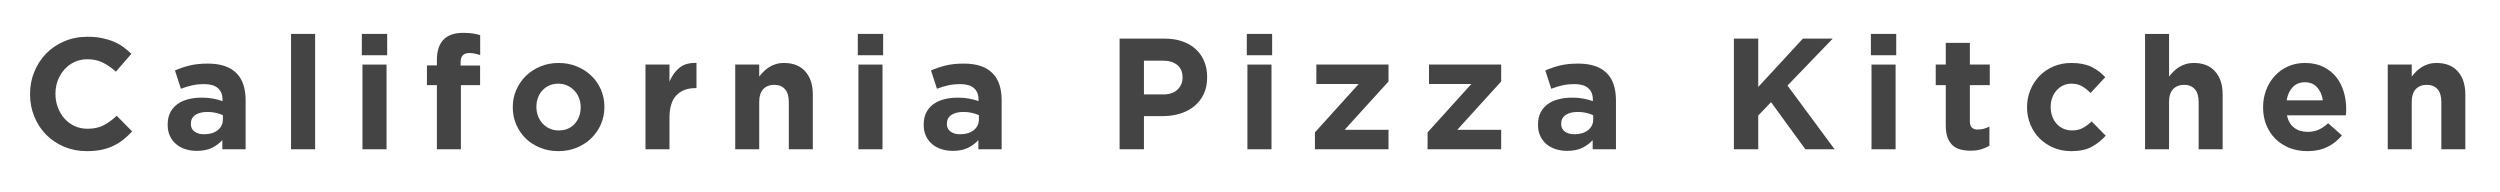 <svg xmlns="http://www.w3.org/2000/svg" xmlns:xlink="http://www.w3.org/1999/xlink" width="586" zoomAndPan="magnify" viewBox="0 0 439.5 33.75" height="45" preserveAspectRatio="xMidYMid meet" version="1.0"><defs><g/></defs><g fill="#444444" fill-opacity="1"><g transform="translate(3.812, 26.242)"><g><path d="M 11.453 0.328 C 10.023 0.328 8.695 0.07 7.469 -0.438 C 6.25 -0.957 5.191 -1.664 4.297 -2.562 C 3.41 -3.469 2.719 -4.531 2.219 -5.75 C 1.719 -6.969 1.469 -8.273 1.469 -9.672 L 1.469 -9.719 C 1.469 -11.113 1.719 -12.414 2.219 -13.625 C 2.719 -14.844 3.41 -15.91 4.297 -16.828 C 5.191 -17.742 6.258 -18.461 7.5 -18.984 C 8.738 -19.516 10.109 -19.781 11.609 -19.781 C 12.516 -19.781 13.344 -19.703 14.094 -19.547 C 14.844 -19.398 15.523 -19.195 16.141 -18.938 C 16.754 -18.688 17.316 -18.375 17.828 -18 C 18.348 -17.633 18.832 -17.227 19.281 -16.781 L 16.562 -13.641 C 15.801 -14.328 15.023 -14.863 14.234 -15.25 C 13.453 -15.633 12.566 -15.828 11.578 -15.828 C 10.766 -15.828 10.008 -15.672 9.312 -15.359 C 8.625 -15.047 8.031 -14.609 7.531 -14.047 C 7.031 -13.492 6.641 -12.852 6.359 -12.125 C 6.078 -11.395 5.938 -10.613 5.938 -9.781 L 5.938 -9.719 C 5.938 -8.883 6.078 -8.098 6.359 -7.359 C 6.641 -6.617 7.023 -5.969 7.516 -5.406 C 8.004 -4.852 8.594 -4.414 9.281 -4.094 C 9.977 -3.77 10.742 -3.609 11.578 -3.609 C 12.691 -3.609 13.633 -3.812 14.406 -4.219 C 15.176 -4.625 15.941 -5.18 16.703 -5.891 L 19.422 -3.141 C 18.922 -2.598 18.398 -2.113 17.859 -1.688 C 17.328 -1.27 16.738 -0.906 16.094 -0.594 C 15.457 -0.289 14.758 -0.062 14 0.094 C 13.238 0.25 12.391 0.328 11.453 0.328 Z M 11.453 0.328 "/></g></g></g><g fill="#444444" fill-opacity="1"><g transform="translate(28.477, 26.242)"><g><path d="M 6.109 0.281 C 5.41 0.281 4.75 0.18 4.125 -0.016 C 3.5 -0.211 2.957 -0.504 2.5 -0.891 C 2.039 -1.273 1.676 -1.75 1.406 -2.312 C 1.133 -2.883 1 -3.539 1 -4.281 L 1 -4.328 C 1 -5.148 1.145 -5.852 1.438 -6.438 C 1.738 -7.031 2.148 -7.52 2.672 -7.906 C 3.203 -8.301 3.832 -8.594 4.562 -8.781 C 5.301 -8.977 6.113 -9.078 7 -9.078 C 7.758 -9.078 8.422 -9.02 8.984 -8.906 C 9.547 -8.801 10.098 -8.656 10.641 -8.469 L 10.641 -8.719 C 10.641 -9.613 10.367 -10.289 9.828 -10.75 C 9.297 -11.219 8.504 -11.453 7.453 -11.453 C 6.629 -11.453 5.906 -11.379 5.281 -11.234 C 4.664 -11.098 4.016 -10.898 3.328 -10.641 L 2.281 -13.859 C 3.094 -14.211 3.941 -14.5 4.828 -14.719 C 5.723 -14.945 6.801 -15.062 8.062 -15.062 C 9.227 -15.062 10.223 -14.914 11.047 -14.625 C 11.867 -14.344 12.547 -13.93 13.078 -13.391 C 13.641 -12.836 14.051 -12.156 14.312 -11.344 C 14.57 -10.539 14.703 -9.641 14.703 -8.641 L 14.703 0 L 10.609 0 L 10.609 -1.609 C 10.086 -1.035 9.469 -0.578 8.75 -0.234 C 8.031 0.109 7.148 0.281 6.109 0.281 Z M 7.391 -2.641 C 8.391 -2.641 9.191 -2.879 9.797 -3.359 C 10.398 -3.836 10.703 -4.469 10.703 -5.25 L 10.703 -6 C 10.328 -6.164 9.91 -6.301 9.453 -6.406 C 9.004 -6.508 8.52 -6.562 8 -6.562 C 7.094 -6.562 6.379 -6.383 5.859 -6.031 C 5.336 -5.676 5.078 -5.164 5.078 -4.5 L 5.078 -4.438 C 5.078 -3.863 5.289 -3.422 5.719 -3.109 C 6.145 -2.797 6.703 -2.641 7.391 -2.641 Z M 7.391 -2.641 "/></g></g></g><g fill="#444444" fill-opacity="1"><g transform="translate(49.087, 26.242)"><g><path d="M 2.078 -20.281 L 6.312 -20.281 L 6.312 0 L 2.078 0 Z M 2.078 -20.281 "/></g></g></g><g fill="#444444" fill-opacity="1"><g transform="translate(61.642, 26.242)"><g><path d="M 1.969 -20.281 L 6.422 -20.281 L 6.422 -16.531 L 1.969 -16.531 Z M 2.078 -14.891 L 6.312 -14.891 L 6.312 0 L 2.078 0 Z M 2.078 -14.891 "/></g></g></g><g fill="#444444" fill-opacity="1"><g transform="translate(74.197, 26.242)"><g><path d="M 2.609 -11.281 L 0.859 -11.281 L 0.859 -14.75 L 2.609 -14.75 L 2.609 -15.703 C 2.609 -17.305 3.008 -18.508 3.812 -19.312 C 4.582 -20.082 5.719 -20.469 7.219 -20.469 C 7.883 -20.469 8.453 -20.43 8.922 -20.359 C 9.398 -20.285 9.832 -20.188 10.219 -20.062 L 10.219 -16.562 C 9.906 -16.664 9.598 -16.75 9.297 -16.812 C 9.004 -16.883 8.676 -16.922 8.312 -16.922 C 7.289 -16.922 6.781 -16.383 6.781 -15.312 L 6.781 -14.719 L 10.203 -14.719 L 10.203 -11.281 L 6.828 -11.281 L 6.828 0 L 2.609 0 Z M 2.609 -11.281 "/></g></g></g><g fill="#444444" fill-opacity="1"><g transform="translate(88.974, 26.242)"><g><path d="M 9.203 0.328 C 8.047 0.328 6.977 0.129 6 -0.266 C 5.02 -0.66 4.172 -1.203 3.453 -1.891 C 2.742 -2.586 2.188 -3.406 1.781 -4.344 C 1.375 -5.281 1.172 -6.285 1.172 -7.359 L 1.172 -7.422 C 1.172 -8.492 1.375 -9.492 1.781 -10.422 C 2.188 -11.359 2.75 -12.18 3.469 -12.891 C 4.195 -13.598 5.051 -14.156 6.031 -14.562 C 7.008 -14.969 8.082 -15.172 9.25 -15.172 C 10.395 -15.172 11.457 -14.969 12.438 -14.562 C 13.426 -14.164 14.273 -13.617 14.984 -12.922 C 15.703 -12.234 16.266 -11.422 16.672 -10.484 C 17.078 -9.547 17.281 -8.539 17.281 -7.469 L 17.281 -7.422 C 17.281 -6.348 17.078 -5.344 16.672 -4.406 C 16.266 -3.469 15.695 -2.645 14.969 -1.938 C 14.25 -1.238 13.398 -0.688 12.422 -0.281 C 11.441 0.125 10.367 0.328 9.203 0.328 Z M 9.25 -3.312 C 9.863 -3.312 10.406 -3.414 10.875 -3.625 C 11.344 -3.832 11.742 -4.125 12.078 -4.5 C 12.41 -4.875 12.664 -5.305 12.844 -5.797 C 13.02 -6.285 13.109 -6.805 13.109 -7.359 L 13.109 -7.422 C 13.109 -7.973 13.016 -8.492 12.828 -8.984 C 12.648 -9.473 12.383 -9.906 12.031 -10.281 C 11.676 -10.664 11.258 -10.969 10.781 -11.188 C 10.301 -11.414 9.773 -11.531 9.203 -11.531 C 8.586 -11.531 8.039 -11.422 7.562 -11.203 C 7.094 -10.992 6.691 -10.703 6.359 -10.328 C 6.023 -9.961 5.77 -9.535 5.594 -9.047 C 5.414 -8.555 5.328 -8.031 5.328 -7.469 L 5.328 -7.422 C 5.328 -6.859 5.422 -6.332 5.609 -5.844 C 5.797 -5.352 6.062 -4.914 6.406 -4.531 C 6.758 -4.156 7.172 -3.859 7.641 -3.641 C 8.117 -3.422 8.656 -3.312 9.25 -3.312 Z M 9.25 -3.312 "/></g></g></g><g fill="#444444" fill-opacity="1"><g transform="translate(111.584, 26.242)"><g><path d="M 1.891 -14.891 L 6.109 -14.891 L 6.109 -11.891 C 6.535 -12.91 7.117 -13.723 7.859 -14.328 C 8.598 -14.941 9.598 -15.223 10.859 -15.172 L 10.859 -10.75 L 10.641 -10.75 C 9.234 -10.75 8.125 -10.32 7.312 -9.469 C 6.508 -8.625 6.109 -7.301 6.109 -5.5 L 6.109 0 L 1.891 0 Z M 1.891 -14.891 "/></g></g></g><g fill="#444444" fill-opacity="1"><g transform="translate(127.361, 26.242)"><g><path d="M 1.891 -14.891 L 6.109 -14.891 L 6.109 -12.781 C 6.348 -13.094 6.609 -13.391 6.891 -13.672 C 7.18 -13.961 7.504 -14.219 7.859 -14.438 C 8.211 -14.664 8.602 -14.844 9.031 -14.969 C 9.457 -15.102 9.938 -15.172 10.469 -15.172 C 12.082 -15.172 13.328 -14.676 14.203 -13.688 C 15.086 -12.707 15.531 -11.359 15.531 -9.641 L 15.531 0 L 11.312 0 L 11.312 -8.312 C 11.312 -9.312 11.086 -10.062 10.641 -10.562 C 10.191 -11.07 9.562 -11.328 8.75 -11.328 C 7.938 -11.328 7.289 -11.07 6.812 -10.562 C 6.344 -10.062 6.109 -9.312 6.109 -8.312 L 6.109 0 L 1.891 0 Z M 1.891 -14.891 "/></g></g></g><g fill="#444444" fill-opacity="1"><g transform="translate(148.832, 26.242)"><g><path d="M 1.969 -20.281 L 6.422 -20.281 L 6.422 -16.531 L 1.969 -16.531 Z M 2.078 -14.891 L 6.312 -14.891 L 6.312 0 L 2.078 0 Z M 2.078 -14.891 "/></g></g></g><g fill="#444444" fill-opacity="1"><g transform="translate(161.387, 26.242)"><g><path d="M 6.109 0.281 C 5.41 0.281 4.75 0.18 4.125 -0.016 C 3.5 -0.211 2.957 -0.504 2.5 -0.891 C 2.039 -1.273 1.676 -1.75 1.406 -2.312 C 1.133 -2.883 1 -3.539 1 -4.281 L 1 -4.328 C 1 -5.148 1.145 -5.852 1.438 -6.438 C 1.738 -7.031 2.148 -7.52 2.672 -7.906 C 3.203 -8.301 3.832 -8.594 4.562 -8.781 C 5.301 -8.977 6.113 -9.078 7 -9.078 C 7.758 -9.078 8.422 -9.02 8.984 -8.906 C 9.547 -8.801 10.098 -8.656 10.641 -8.469 L 10.641 -8.719 C 10.641 -9.613 10.367 -10.289 9.828 -10.75 C 9.297 -11.219 8.504 -11.453 7.453 -11.453 C 6.629 -11.453 5.906 -11.379 5.281 -11.234 C 4.664 -11.098 4.016 -10.898 3.328 -10.641 L 2.281 -13.859 C 3.094 -14.211 3.941 -14.5 4.828 -14.719 C 5.723 -14.945 6.801 -15.062 8.062 -15.062 C 9.227 -15.062 10.223 -14.914 11.047 -14.625 C 11.867 -14.344 12.547 -13.93 13.078 -13.391 C 13.641 -12.836 14.051 -12.156 14.312 -11.344 C 14.57 -10.539 14.703 -9.641 14.703 -8.641 L 14.703 0 L 10.609 0 L 10.609 -1.609 C 10.086 -1.035 9.469 -0.578 8.75 -0.234 C 8.031 0.109 7.148 0.281 6.109 0.281 Z M 7.391 -2.641 C 8.391 -2.641 9.191 -2.879 9.797 -3.359 C 10.398 -3.836 10.703 -4.469 10.703 -5.25 L 10.703 -6 C 10.328 -6.164 9.91 -6.301 9.453 -6.406 C 9.004 -6.508 8.52 -6.562 8 -6.562 C 7.094 -6.562 6.379 -6.383 5.859 -6.031 C 5.336 -5.676 5.078 -5.164 5.078 -4.5 L 5.078 -4.438 C 5.078 -3.863 5.289 -3.422 5.719 -3.109 C 6.145 -2.797 6.703 -2.641 7.391 -2.641 Z M 7.391 -2.641 "/></g></g></g><g fill="#444444" fill-opacity="1"><g transform="translate(181.997, 26.242)"><g/></g></g><g fill="#444444" fill-opacity="1"><g transform="translate(194.497, 26.242)"><g><path d="M 2.328 -19.453 L 10.281 -19.453 C 11.445 -19.453 12.488 -19.285 13.406 -18.953 C 14.32 -18.629 15.098 -18.172 15.734 -17.578 C 16.379 -16.992 16.867 -16.285 17.203 -15.453 C 17.547 -14.629 17.719 -13.719 17.719 -12.719 L 17.719 -12.672 C 17.719 -11.535 17.516 -10.539 17.109 -9.688 C 16.703 -8.844 16.141 -8.129 15.422 -7.547 C 14.711 -6.973 13.879 -6.539 12.922 -6.25 C 11.973 -5.969 10.953 -5.828 9.859 -5.828 L 6.609 -5.828 L 6.609 0 L 2.328 0 Z M 10 -9.641 C 11.07 -9.641 11.906 -9.922 12.5 -10.484 C 13.094 -11.047 13.391 -11.742 13.391 -12.578 L 13.391 -12.641 C 13.391 -13.598 13.078 -14.328 12.453 -14.828 C 11.836 -15.328 10.992 -15.578 9.922 -15.578 L 6.609 -15.578 L 6.609 -9.641 Z M 10 -9.641 "/></g></g></g><g fill="#444444" fill-opacity="1"><g transform="translate(217.218, 26.242)"><g><path d="M 1.969 -20.281 L 6.422 -20.281 L 6.422 -16.531 L 1.969 -16.531 Z M 2.078 -14.891 L 6.312 -14.891 L 6.312 0 L 2.078 0 Z M 2.078 -14.891 "/></g></g></g><g fill="#444444" fill-opacity="1"><g transform="translate(229.773, 26.242)"><g><path d="M 1.391 -2.969 L 9.078 -11.469 L 1.641 -11.469 L 1.641 -14.891 L 14.328 -14.891 L 14.328 -11.922 L 6.609 -3.422 L 14.328 -3.422 L 14.328 0 L 1.391 0 Z M 1.391 -2.969 "/></g></g></g><g fill="#444444" fill-opacity="1"><g transform="translate(249.577, 26.242)"><g><path d="M 1.391 -2.969 L 9.078 -11.469 L 1.641 -11.469 L 1.641 -14.891 L 14.328 -14.891 L 14.328 -11.922 L 6.609 -3.422 L 14.328 -3.422 L 14.328 0 L 1.391 0 Z M 1.391 -2.969 "/></g></g></g><g fill="#444444" fill-opacity="1"><g transform="translate(269.382, 26.242)"><g><path d="M 6.109 0.281 C 5.41 0.281 4.75 0.18 4.125 -0.016 C 3.5 -0.211 2.957 -0.504 2.5 -0.891 C 2.039 -1.273 1.676 -1.75 1.406 -2.312 C 1.133 -2.883 1 -3.539 1 -4.281 L 1 -4.328 C 1 -5.148 1.145 -5.852 1.438 -6.438 C 1.738 -7.031 2.148 -7.52 2.672 -7.906 C 3.203 -8.301 3.832 -8.594 4.562 -8.781 C 5.301 -8.977 6.113 -9.078 7 -9.078 C 7.758 -9.078 8.422 -9.02 8.984 -8.906 C 9.547 -8.801 10.098 -8.656 10.641 -8.469 L 10.641 -8.719 C 10.641 -9.613 10.367 -10.289 9.828 -10.75 C 9.297 -11.219 8.504 -11.453 7.453 -11.453 C 6.629 -11.453 5.906 -11.379 5.281 -11.234 C 4.664 -11.098 4.016 -10.898 3.328 -10.641 L 2.281 -13.859 C 3.094 -14.211 3.941 -14.5 4.828 -14.719 C 5.723 -14.945 6.801 -15.062 8.062 -15.062 C 9.227 -15.062 10.223 -14.914 11.047 -14.625 C 11.867 -14.344 12.547 -13.93 13.078 -13.391 C 13.641 -12.836 14.051 -12.156 14.312 -11.344 C 14.57 -10.539 14.703 -9.641 14.703 -8.641 L 14.703 0 L 10.609 0 L 10.609 -1.609 C 10.086 -1.035 9.469 -0.578 8.75 -0.234 C 8.031 0.109 7.148 0.281 6.109 0.281 Z M 7.391 -2.641 C 8.391 -2.641 9.191 -2.879 9.797 -3.359 C 10.398 -3.836 10.703 -4.469 10.703 -5.25 L 10.703 -6 C 10.328 -6.164 9.91 -6.301 9.453 -6.406 C 9.004 -6.508 8.52 -6.562 8 -6.562 C 7.094 -6.562 6.379 -6.383 5.859 -6.031 C 5.336 -5.676 5.078 -5.164 5.078 -4.5 L 5.078 -4.438 C 5.078 -3.863 5.289 -3.422 5.719 -3.109 C 6.145 -2.797 6.703 -2.641 7.391 -2.641 Z M 7.391 -2.641 "/></g></g></g><g fill="#444444" fill-opacity="1"><g transform="translate(289.992, 26.242)"><g/></g></g><g fill="#444444" fill-opacity="1"><g transform="translate(302.491, 26.242)"><g><path d="M 2.328 -19.453 L 6.609 -19.453 L 6.609 -10.953 L 14.453 -19.453 L 19.703 -19.453 L 11.75 -11.203 L 20.031 0 L 14.891 0 L 8.859 -8.281 L 6.609 -5.938 L 6.609 0 L 2.328 0 Z M 2.328 -19.453 "/></g></g></g><g fill="#444444" fill-opacity="1"><g transform="translate(326.934, 26.242)"><g><path d="M 1.969 -20.281 L 6.422 -20.281 L 6.422 -16.531 L 1.969 -16.531 Z M 2.078 -14.891 L 6.312 -14.891 L 6.312 0 L 2.078 0 Z M 2.078 -14.891 "/></g></g></g><g fill="#444444" fill-opacity="1"><g transform="translate(339.49, 26.242)"><g><path d="M 6.922 0.25 C 6.266 0.25 5.672 0.176 5.141 0.031 C 4.617 -0.102 4.164 -0.344 3.781 -0.688 C 3.406 -1.039 3.109 -1.5 2.891 -2.062 C 2.68 -2.633 2.578 -3.352 2.578 -4.219 L 2.578 -11.281 L 0.812 -11.281 L 0.812 -14.891 L 2.578 -14.891 L 2.578 -18.703 L 6.812 -18.703 L 6.812 -14.891 L 10.312 -14.891 L 10.312 -11.281 L 6.812 -11.281 L 6.812 -4.922 C 6.812 -3.953 7.266 -3.469 8.172 -3.469 C 8.91 -3.469 9.602 -3.645 10.25 -4 L 10.25 -0.609 C 9.801 -0.348 9.305 -0.141 8.766 0.016 C 8.234 0.172 7.617 0.25 6.922 0.25 Z M 6.922 0.25 "/></g></g></g><g fill="#444444" fill-opacity="1"><g transform="translate(355.183, 26.242)"><g><path d="M 8.922 0.328 C 7.805 0.328 6.77 0.125 5.812 -0.281 C 4.863 -0.688 4.047 -1.234 3.359 -1.922 C 2.672 -2.617 2.133 -3.438 1.75 -4.375 C 1.363 -5.312 1.172 -6.305 1.172 -7.359 L 1.172 -7.422 C 1.172 -8.473 1.363 -9.469 1.75 -10.406 C 2.133 -11.352 2.672 -12.18 3.359 -12.891 C 4.047 -13.598 4.863 -14.156 5.812 -14.562 C 6.77 -14.969 7.82 -15.172 8.969 -15.172 C 10.375 -15.172 11.539 -14.945 12.469 -14.5 C 13.395 -14.051 14.211 -13.441 14.922 -12.672 L 12.328 -9.891 C 11.848 -10.391 11.352 -10.785 10.844 -11.078 C 10.332 -11.379 9.703 -11.531 8.953 -11.531 C 8.41 -11.531 7.922 -11.422 7.484 -11.203 C 7.047 -10.992 6.664 -10.703 6.344 -10.328 C 6.02 -9.961 5.77 -9.535 5.594 -9.047 C 5.414 -8.555 5.328 -8.031 5.328 -7.469 L 5.328 -7.422 C 5.328 -6.848 5.414 -6.312 5.594 -5.812 C 5.77 -5.312 6.023 -4.875 6.359 -4.5 C 6.691 -4.125 7.086 -3.832 7.547 -3.625 C 8.016 -3.414 8.535 -3.312 9.109 -3.312 C 9.816 -3.312 10.43 -3.453 10.953 -3.734 C 11.484 -4.023 12.008 -4.41 12.531 -4.891 L 15 -2.391 C 14.281 -1.586 13.457 -0.93 12.531 -0.422 C 11.602 0.078 10.398 0.328 8.922 0.328 Z M 8.922 0.328 "/></g></g></g><g fill="#444444" fill-opacity="1"><g transform="translate(375.21, 26.242)"><g><path d="M 1.891 -20.281 L 6.109 -20.281 L 6.109 -12.781 C 6.348 -13.094 6.609 -13.391 6.891 -13.672 C 7.18 -13.961 7.504 -14.219 7.859 -14.438 C 8.211 -14.664 8.602 -14.844 9.031 -14.969 C 9.457 -15.102 9.938 -15.172 10.469 -15.172 C 12.082 -15.172 13.328 -14.676 14.203 -13.688 C 15.086 -12.707 15.531 -11.359 15.531 -9.641 L 15.531 0 L 11.312 0 L 11.312 -8.312 C 11.312 -9.312 11.086 -10.062 10.641 -10.562 C 10.191 -11.07 9.562 -11.328 8.75 -11.328 C 7.938 -11.328 7.289 -11.07 6.812 -10.562 C 6.344 -10.062 6.109 -9.312 6.109 -8.312 L 6.109 0 L 1.891 0 Z M 1.891 -20.281 "/></g></g></g><g fill="#444444" fill-opacity="1"><g transform="translate(396.681, 26.242)"><g><path d="M 8.953 0.328 C 7.836 0.328 6.801 0.145 5.844 -0.219 C 4.895 -0.594 4.07 -1.117 3.375 -1.797 C 2.676 -2.484 2.133 -3.297 1.75 -4.234 C 1.363 -5.172 1.172 -6.211 1.172 -7.359 L 1.172 -7.422 C 1.172 -8.473 1.348 -9.469 1.703 -10.406 C 2.066 -11.352 2.57 -12.18 3.219 -12.891 C 3.863 -13.598 4.633 -14.156 5.531 -14.562 C 6.438 -14.969 7.438 -15.172 8.531 -15.172 C 9.77 -15.172 10.844 -14.945 11.75 -14.5 C 12.656 -14.051 13.41 -13.453 14.016 -12.703 C 14.617 -11.953 15.062 -11.094 15.344 -10.125 C 15.633 -9.156 15.781 -8.141 15.781 -7.078 C 15.781 -6.91 15.773 -6.734 15.766 -6.547 C 15.754 -6.367 15.738 -6.176 15.719 -5.969 L 5.359 -5.969 C 5.566 -5.008 5.988 -4.285 6.625 -3.797 C 7.258 -3.305 8.051 -3.062 9 -3.062 C 9.707 -3.062 10.336 -3.18 10.891 -3.422 C 11.441 -3.66 12.016 -4.047 12.609 -4.578 L 15.031 -2.438 C 14.32 -1.57 13.469 -0.895 12.469 -0.406 C 11.469 0.082 10.297 0.328 8.953 0.328 Z M 11.672 -8.609 C 11.535 -9.555 11.195 -10.32 10.656 -10.906 C 10.125 -11.488 9.414 -11.781 8.531 -11.781 C 7.645 -11.781 6.926 -11.492 6.375 -10.922 C 5.832 -10.348 5.477 -9.578 5.312 -8.609 Z M 11.672 -8.609 "/></g></g></g><g fill="#444444" fill-opacity="1"><g transform="translate(417.874, 26.242)"><g><path d="M 1.891 -14.891 L 6.109 -14.891 L 6.109 -12.781 C 6.348 -13.094 6.609 -13.391 6.891 -13.672 C 7.18 -13.961 7.504 -14.219 7.859 -14.438 C 8.211 -14.664 8.602 -14.844 9.031 -14.969 C 9.457 -15.102 9.938 -15.172 10.469 -15.172 C 12.082 -15.172 13.328 -14.676 14.203 -13.688 C 15.086 -12.707 15.531 -11.359 15.531 -9.641 L 15.531 0 L 11.312 0 L 11.312 -8.312 C 11.312 -9.312 11.086 -10.062 10.641 -10.562 C 10.191 -11.07 9.562 -11.328 8.75 -11.328 C 7.938 -11.328 7.289 -11.07 6.812 -10.562 C 6.344 -10.062 6.109 -9.312 6.109 -8.312 L 6.109 0 L 1.891 0 Z M 1.891 -14.891 "/></g></g></g></svg>